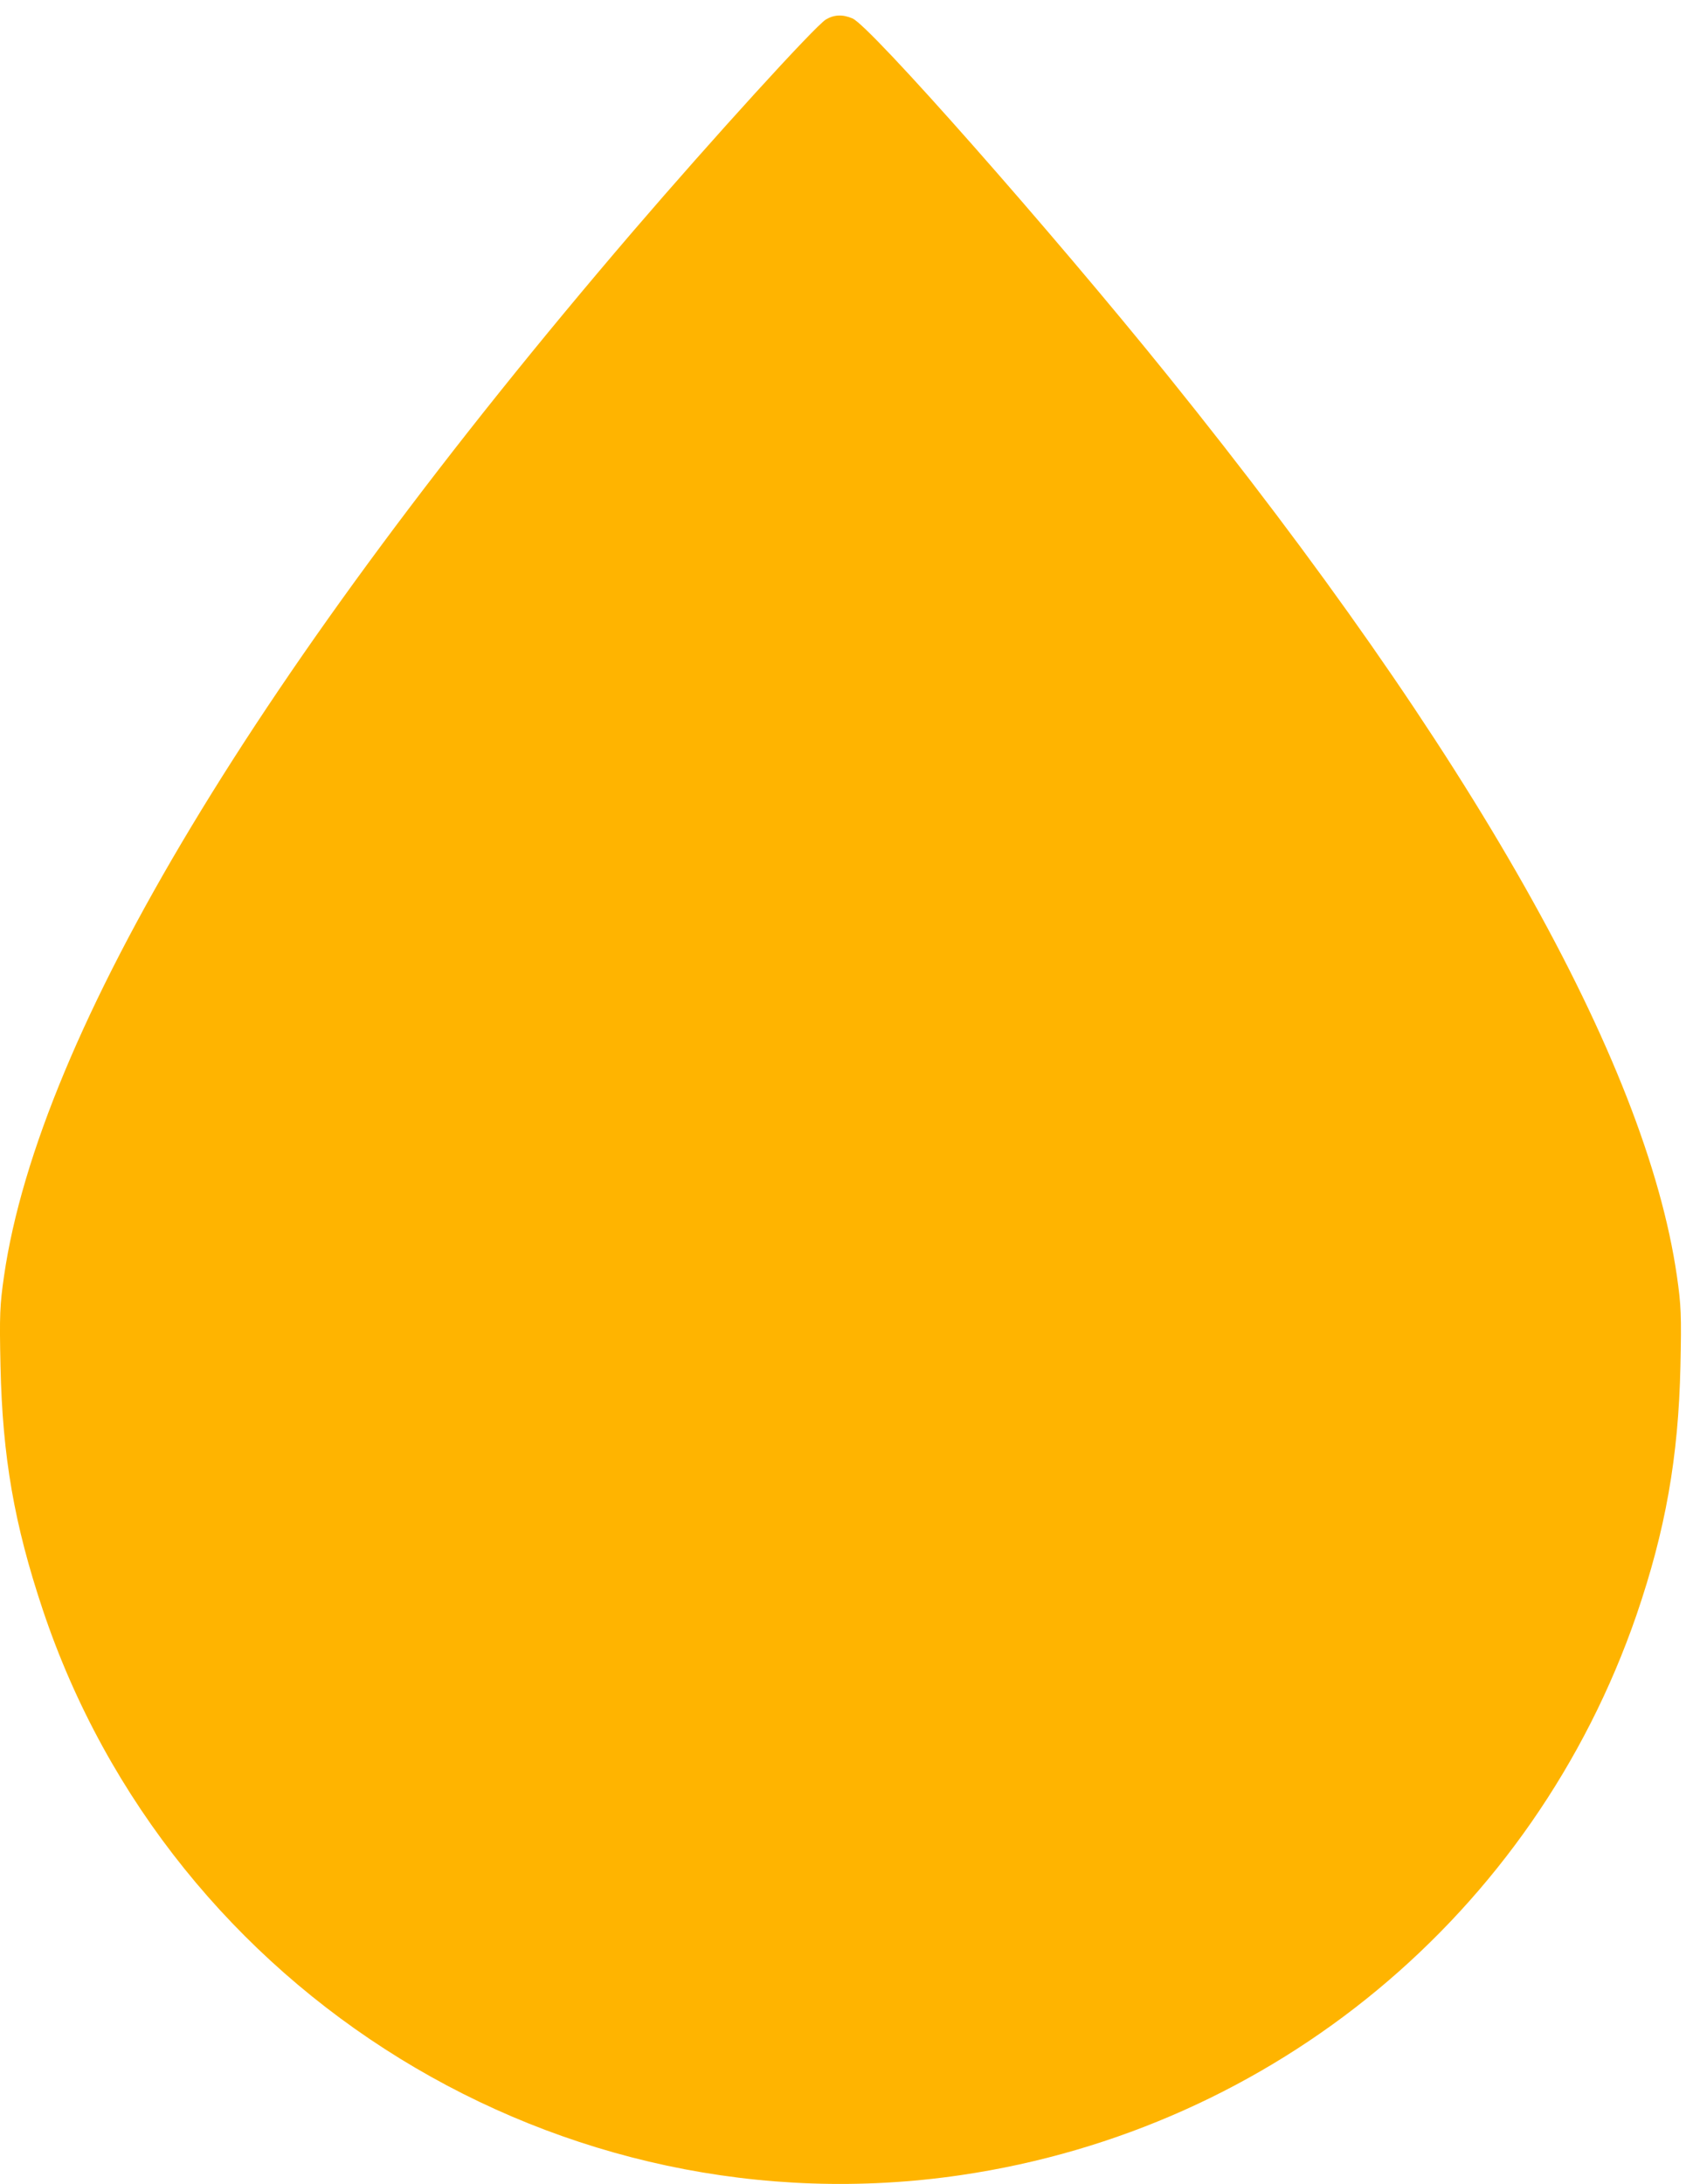 <?xml version="1.0" encoding="UTF-8" standalone="no"?>
<svg
   xmlns:dc="http://purl.org/dc/elements/1.1/"
   xmlns:cc="http://creativecommons.org/ns#"
   xmlns:rdf="http://www.w3.org/1999/02/22-rdf-syntax-ns#"
   xmlns:svg="http://www.w3.org/2000/svg"
   xmlns="http://www.w3.org/2000/svg"
   id="svg7544"
   preserveAspectRatio="xMidYMid meet"
   viewBox="0 0 375 483.587"
   height="483.587pt"
   width="375pt"
   version="1.0">
  <defs
     id="defs7548" />
  <g
     style="fill:#FFB400;stroke:none"
     id="g7542"
     transform="matrix(0.049,0,0,-0.049,-0.526,483.587)">
    <path
       id="path7540"
       d="M 3744,9781 C 3694,9750 3233,9244 2869,8820 1184,6854 188,5200 29,4103 10,3971 8,3928 13,3695 22,3286 75,2981 204,2595 785,858 2546,-226 4355,40 c 1414,208 2587,1180 3053,2530 131,382 190,713 199,1125 5,233 3,276 -16,408 -141,973 -928,2365 -2300,4067 -523,649 -1347,1583 -1427,1616 -45,19 -83,17 -120,-5 z" />
  </g>
</svg>
